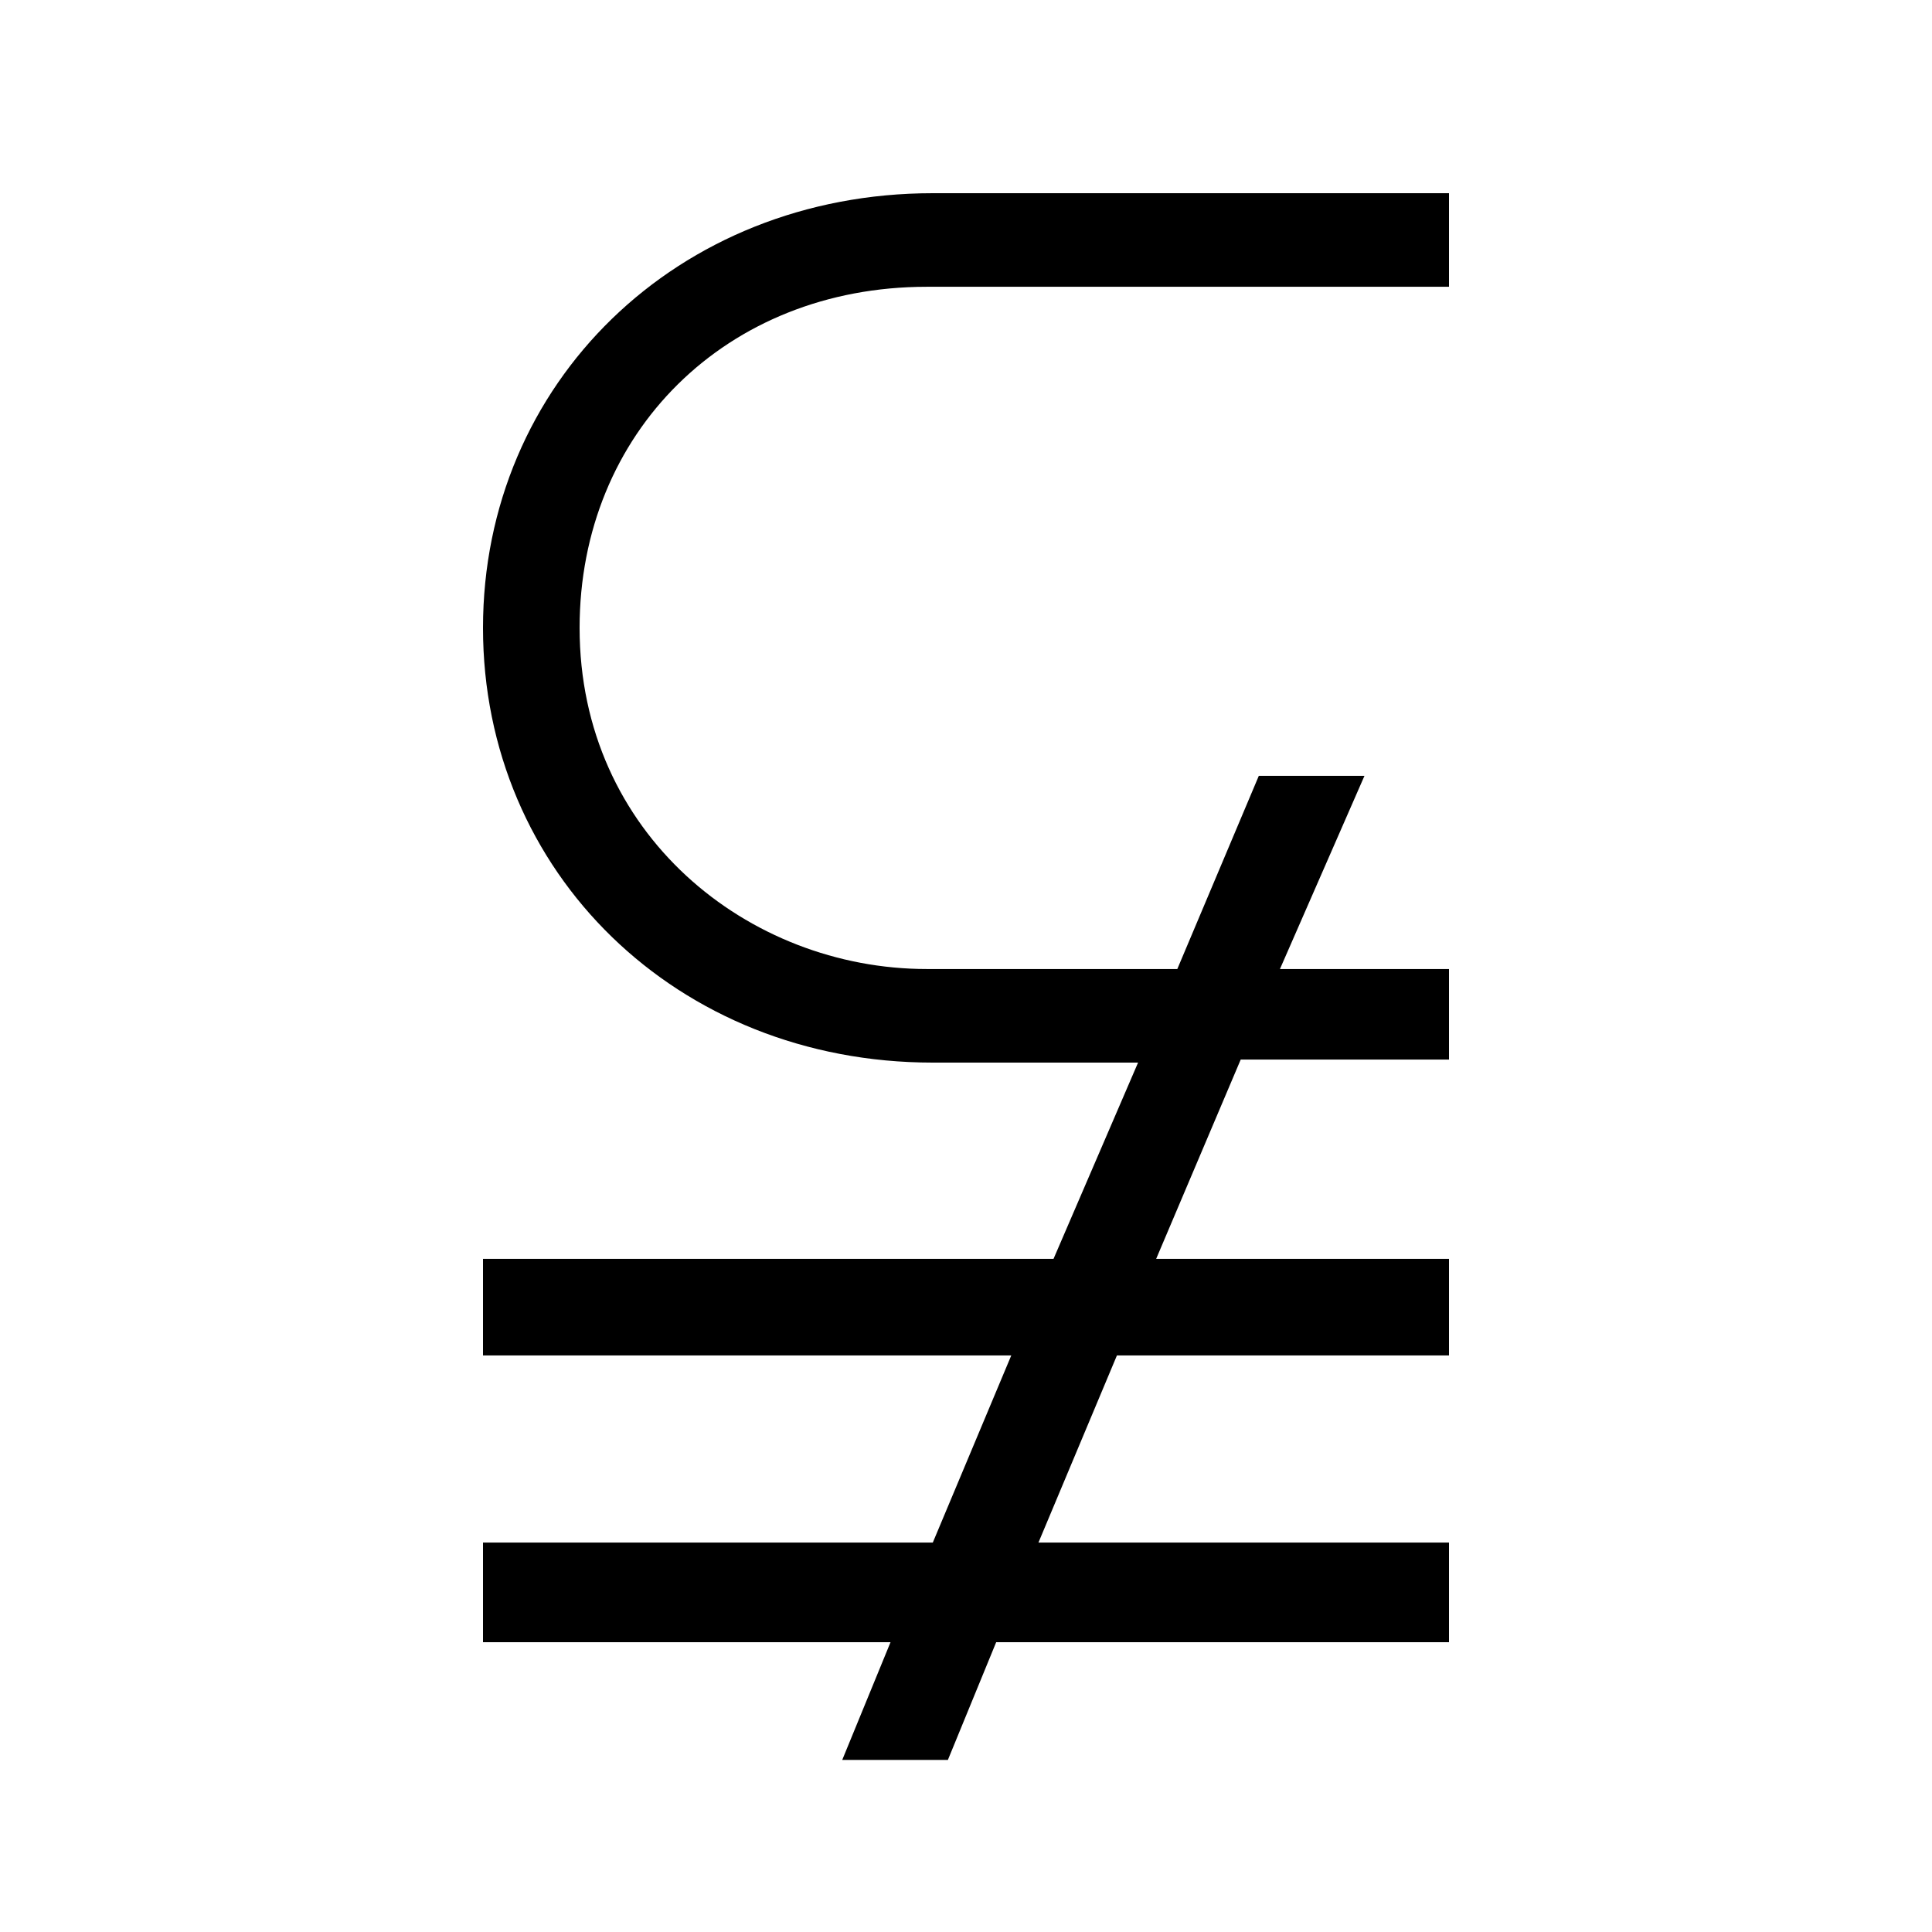 <?xml version="1.0" encoding="UTF-8" standalone="no"?>
<!-- Created with Inkscape (http://www.inkscape.org/) -->

<svg
   xmlns:dc="http://purl.org/dc/elements/1.1/"
   xmlns:cc="http://creativecommons.org/ns#"
   xmlns:rdf="http://www.w3.org/1999/02/22-rdf-syntax-ns#"
   xmlns:svg="http://www.w3.org/2000/svg"
   xmlns="http://www.w3.org/2000/svg"
   version="1.0"
   width="128"
   height="128"
   id="svg2">
  <defs
     id="defs4" />
  <path
     d="M 61.8,12.8 C 44.855,12.8 32,25.387 32,41.6 32,57.813 44.855,70.4 61.8,70.4 l 13.6,0 -5.6,13 -37.8,0 0,6.4 35,0 -5.2,12.4 -29.8,0 0,6.6 27,0 -3.2,7.8 7,0 3.2,-7.8 30,0 0,-6.6 -27.2,0 5.2,-12.4 22,0 0,-6.4 -19.4,0 5.6,-13.2 13.8,0 0,-6 -11.2,0 5.6,-12.8 -7,0 -5.4,12.8 -16.6,0 c -11.825,0 -23,-8.947 -23,-22.6 0,-12.922 9.712,-22.6 23,-22.6 l 34.6,0 0,-6.2 -34.2,0 z"
     id="path3425" />
</svg>
